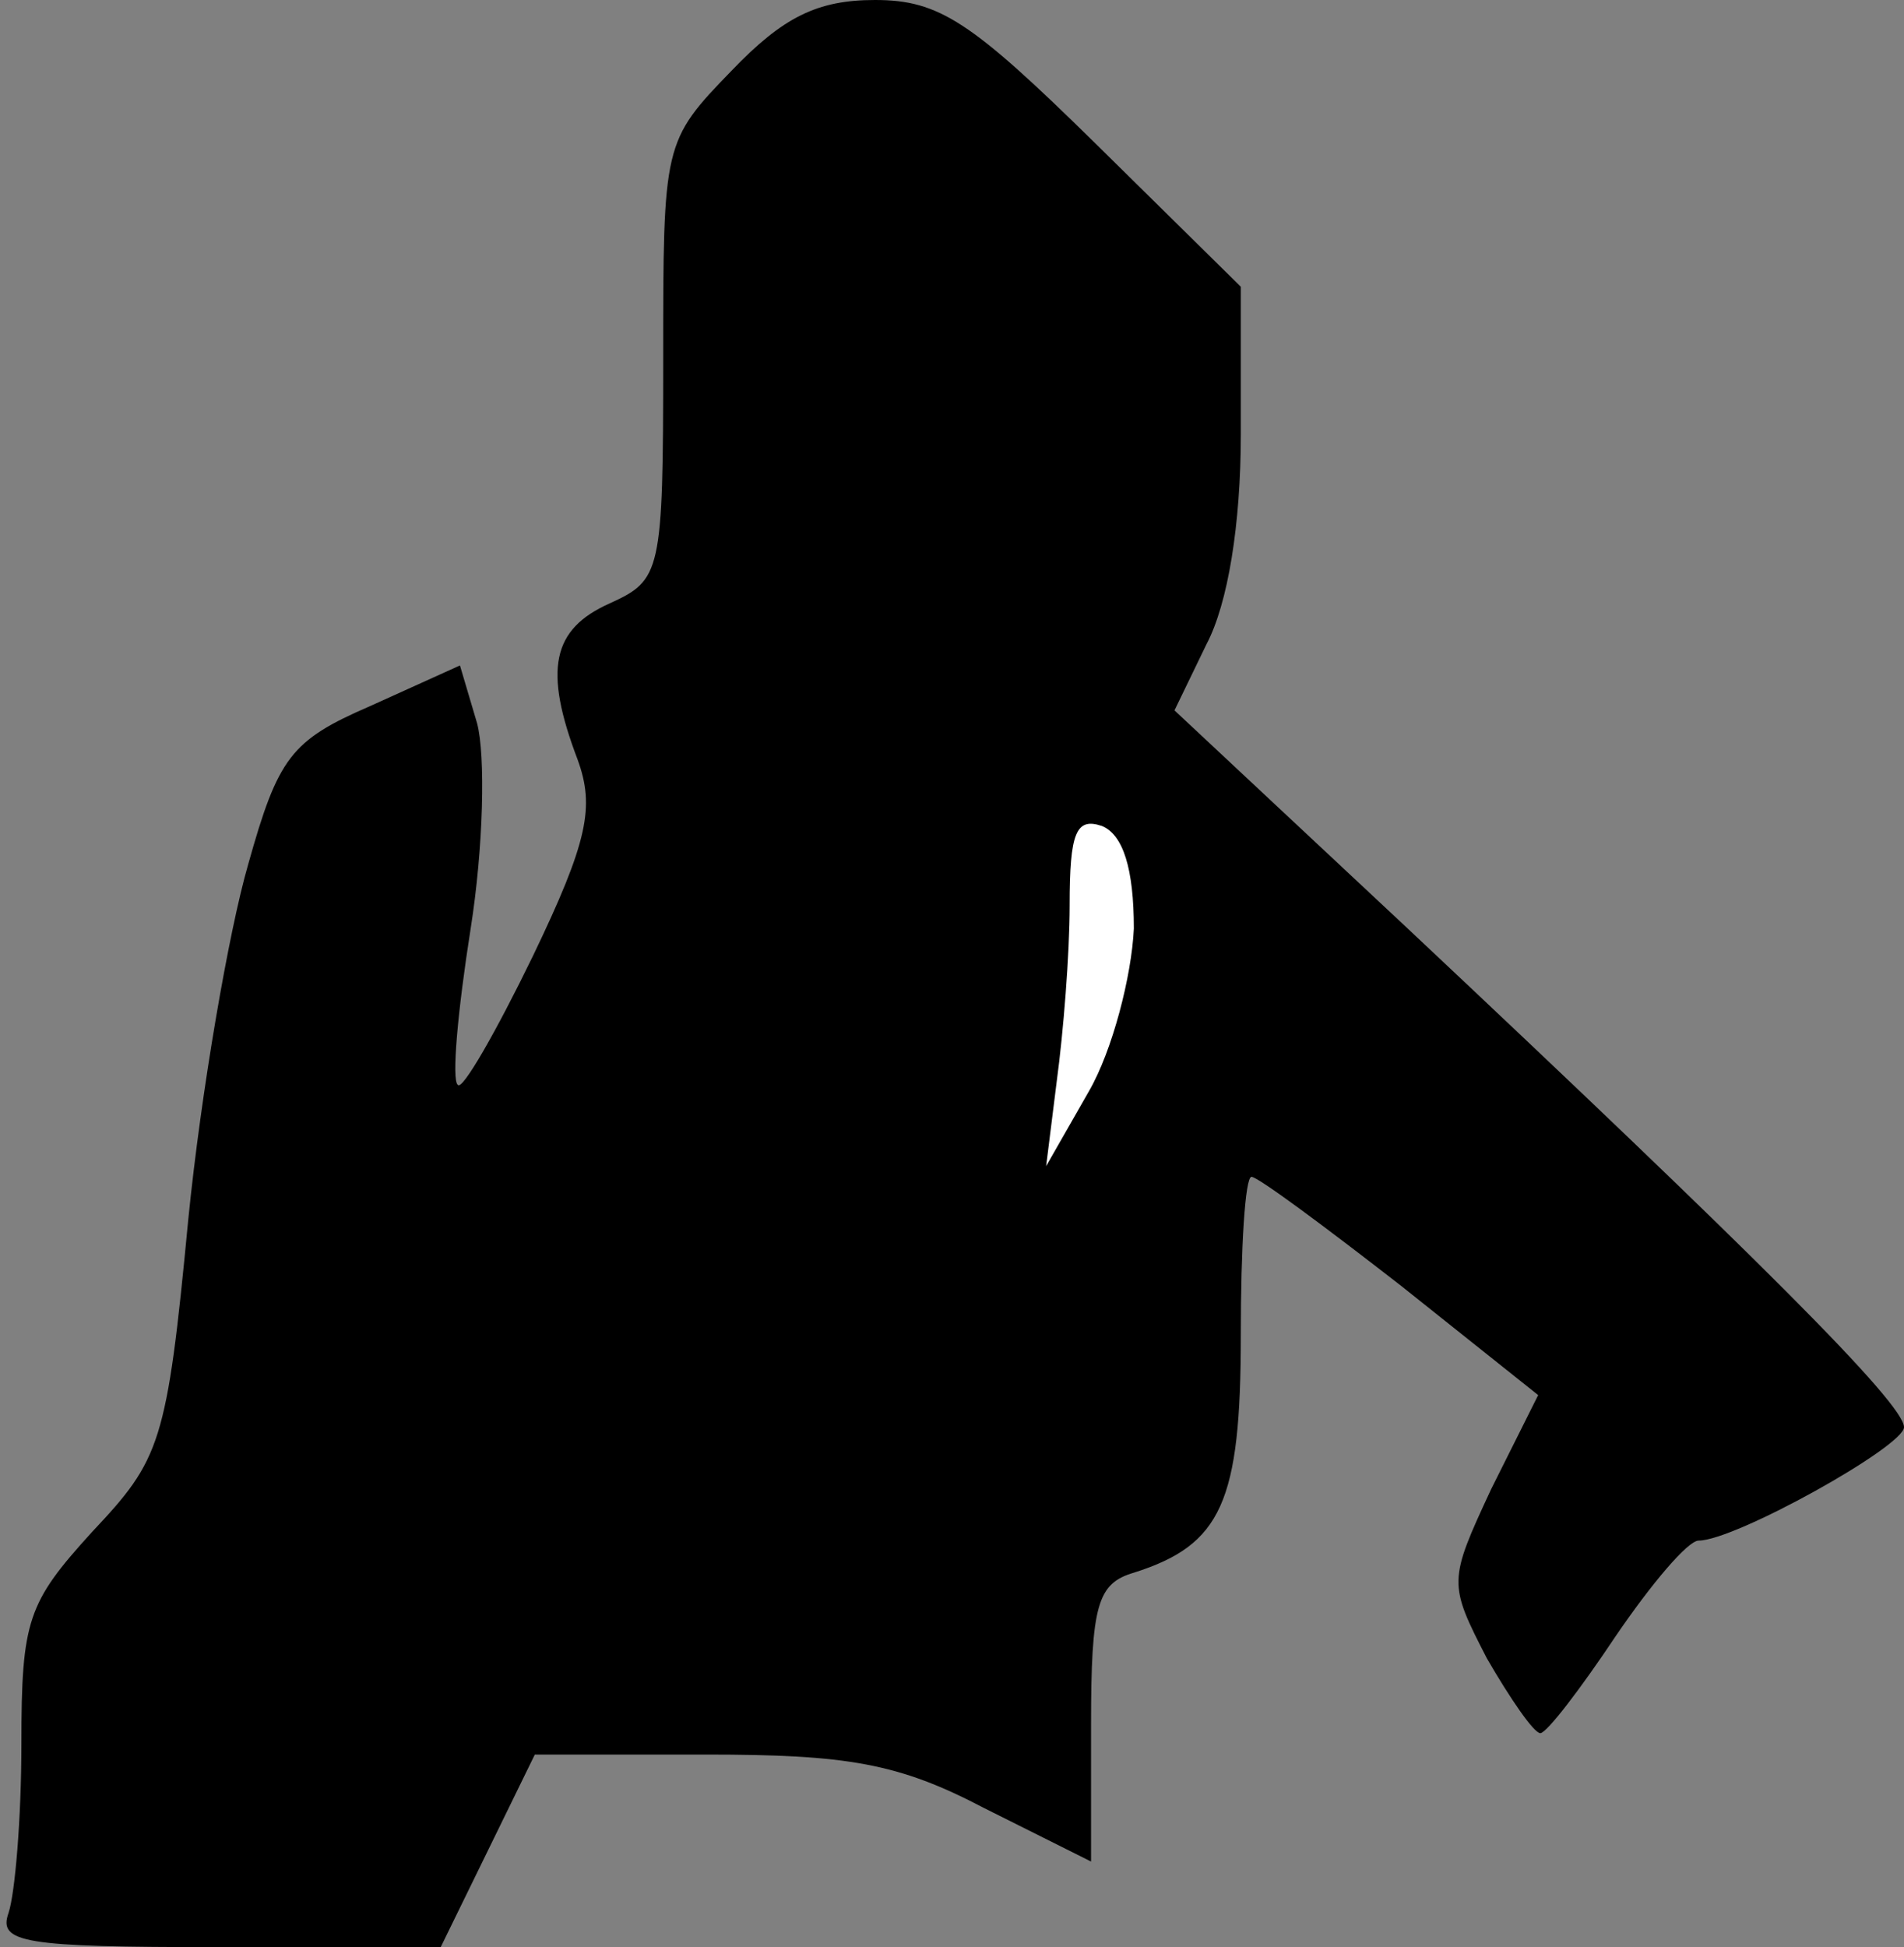 <?xml version="1.0" standalone="no"?>
<!DOCTYPE svg PUBLIC "-//W3C//DTD SVG 20010904//EN"
 "http://www.w3.org/TR/2001/REC-SVG-20010904/DTD/svg10.dtd">
<svg version="1.0" xmlns="http://www.w3.org/2000/svg"
 width="89pt" height="91pt" viewBox="0 0 89 91"
 preserveAspectRatio="xMidYMid meet">
<rect x="0" y="0" width="89" height="91" fill="#808080" stroke="none"/>
<g transform="translate(0,91) scale(0.1,-0.1)"
fill="#000000" stroke="none">
<path fill="#000000" stroke="none" d="M342 877 c-32 -33 -32 -34 -32 -135 0
-100 -1 -103 -25 -114 -27 -12 -31 -31 -15 -73 8 -22 5 -38 -21 -92 -17 -35
-33 -63 -35 -60 -3 2 0 35 6 73 6 38 7 81 3 96 l-8 27 -42 -19 c-37 -16 -43
-24 -57 -74 -9 -31 -22 -106 -28 -166 -10 -105 -13 -112 -45 -146 -30 -33 -33
-41 -33 -99 0 -35 -3 -70 -6 -79 -5 -14 7 -16 98 -16 l104 0 22 45 22 45 80 0
c66 0 90 -4 130 -25 l50 -25 0 64 c0 56 3 66 20 71 41 13 50 33 50 111 0 41 2
74 5 74 3 0 34 -23 70 -51 l64 -51 -22 -44 c-20 -43 -20 -44 -2 -79 11 -19 22
-35 25 -35 3 0 19 21 35 45 17 25 34 45 39 45 17 0 96 44 96 53 0 11 -68 79
-233 234 l-108 101 15 31 c10 19 16 56 16 98 l0 69 -68 67 c-58 57 -73 67
-103 67 -27 0 -43 -8 -67 -33z"/>
<path fill="#ffffff" stroke="none" d="M530 476 c-1 -22 -10 -57 -21 -76 l-20
-35 5 40 c3 22 6 59 6 82 0 34 3 41 15 37 10 -4 15 -20 15 -48z"/>
</g>
</svg>
